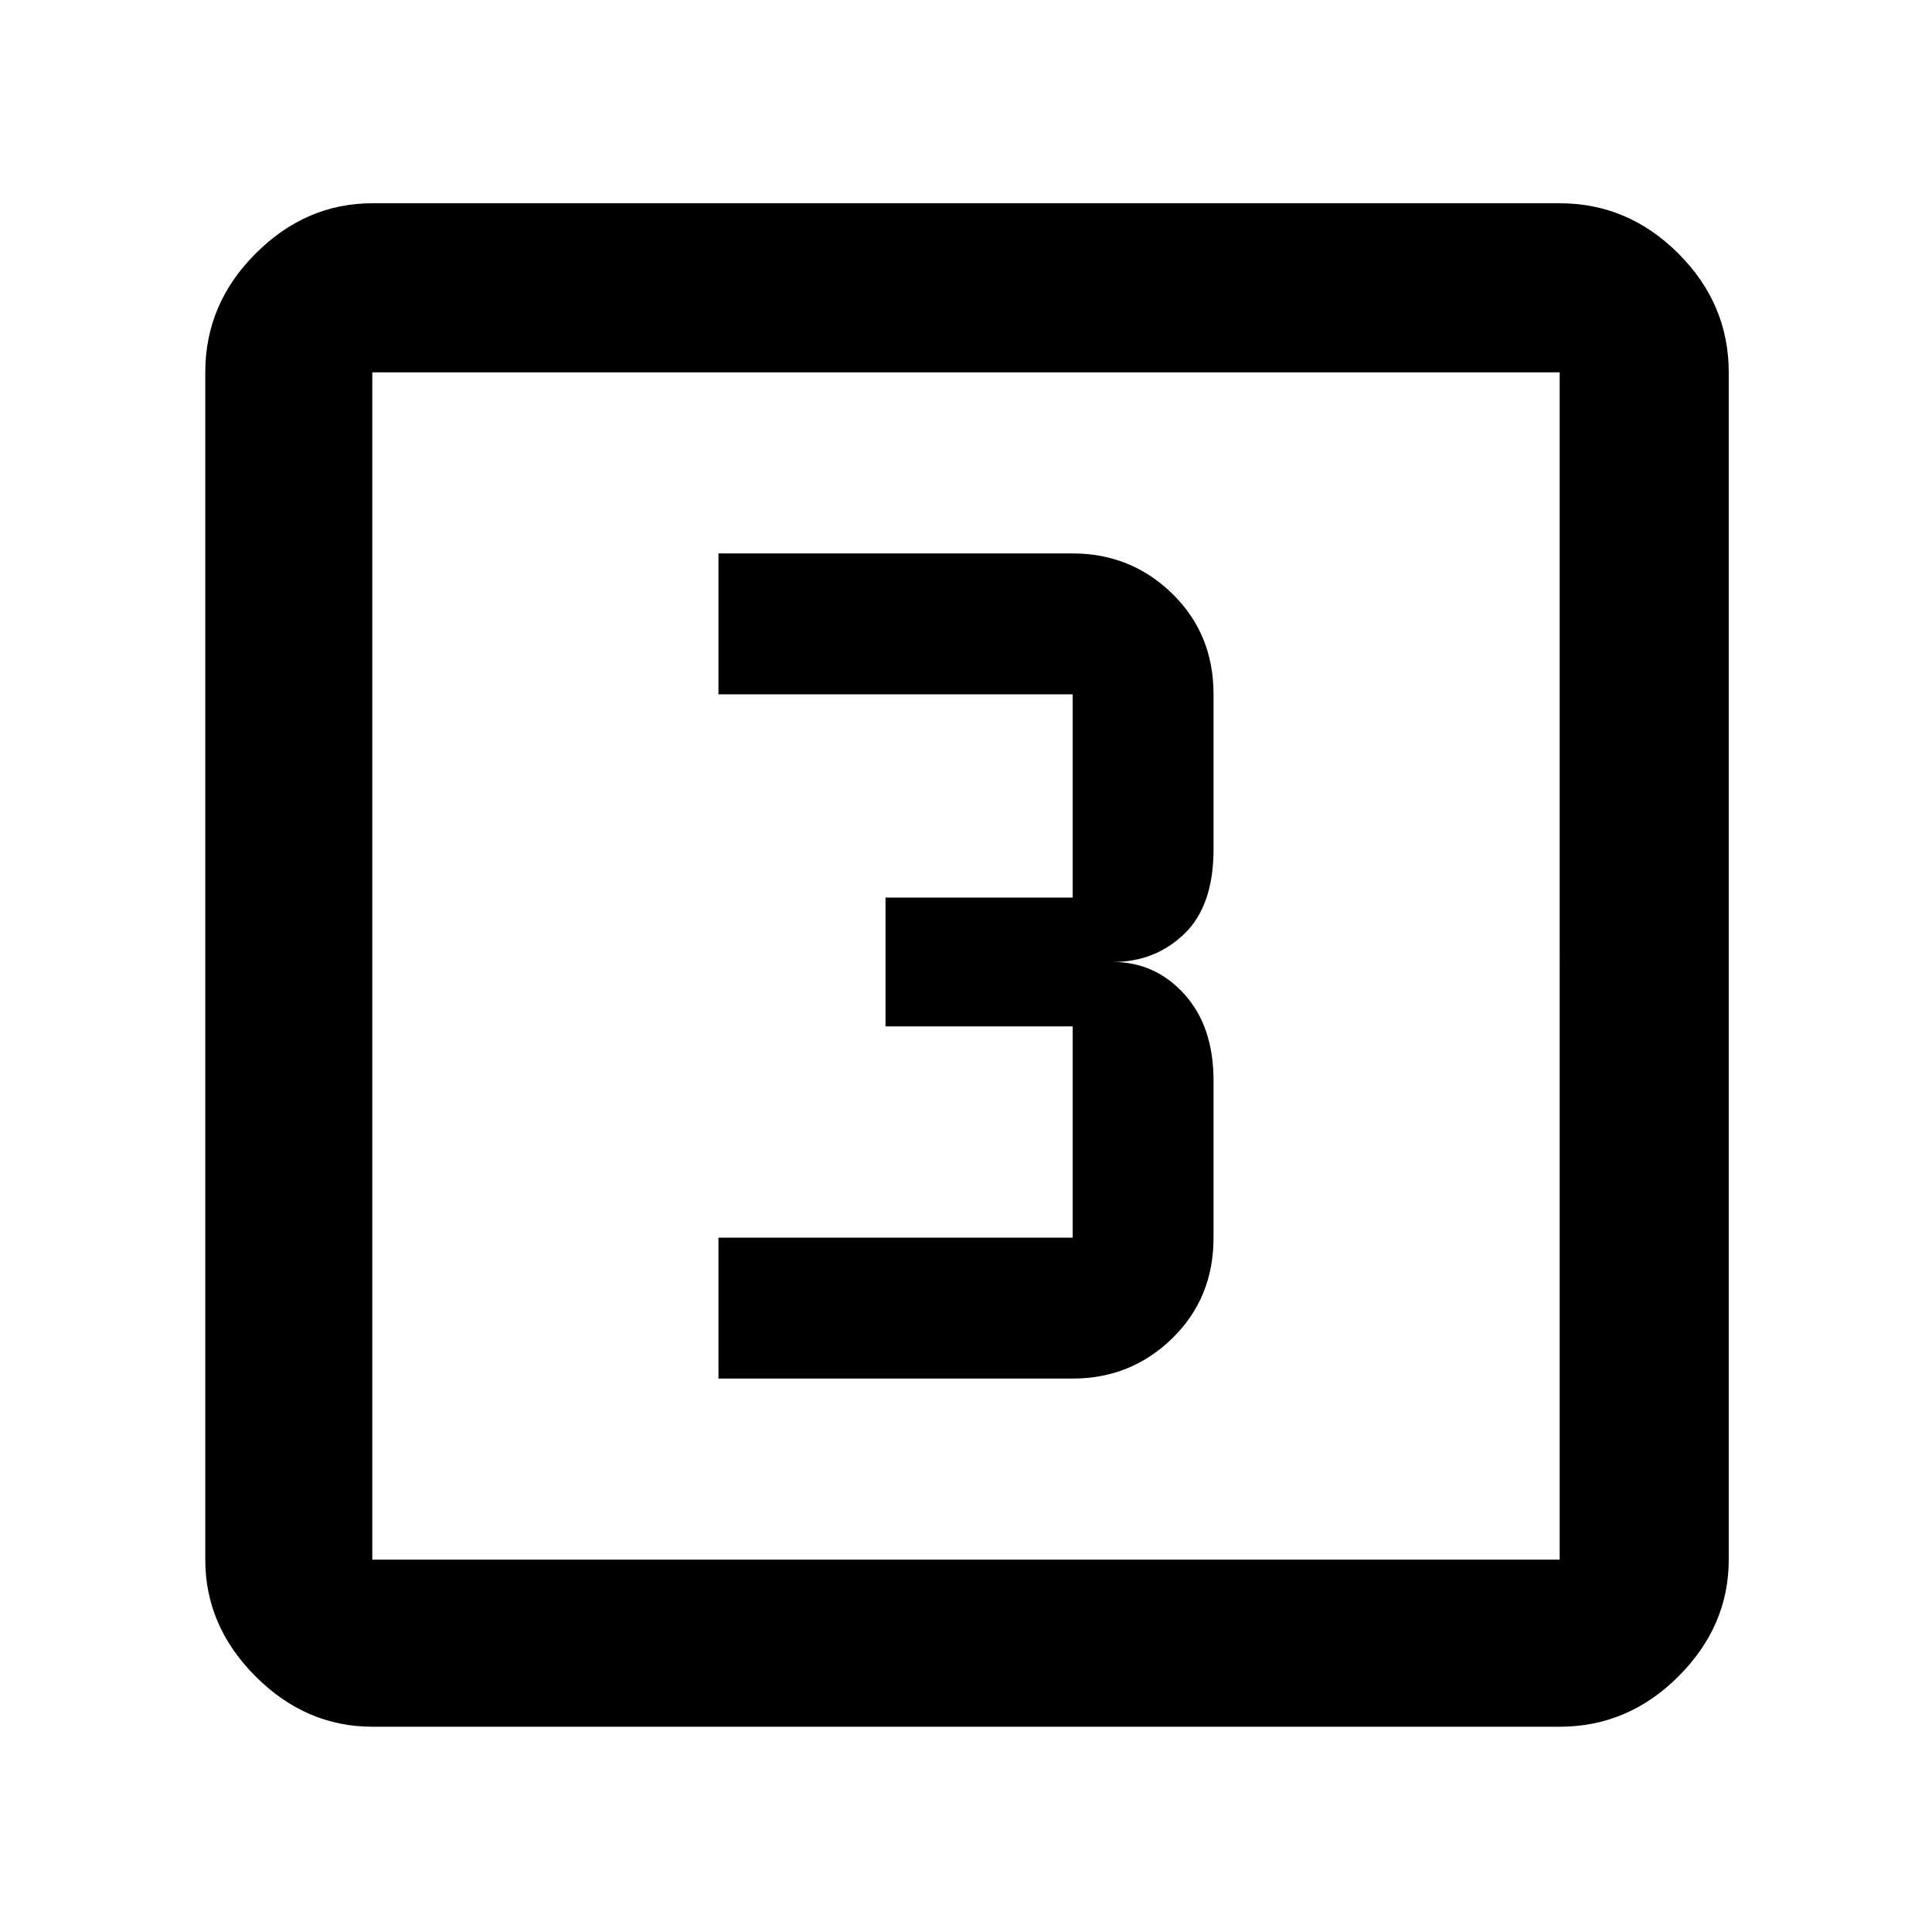 <svg xmlns="http://www.w3.org/2000/svg" height="48" width="48"><path d="M17.85 34.25h8.8q1.45 0 2.475-1 1.025-1 1.025-2.5v-3.9q0-1.35-.725-2.15-.725-.8-1.775-.8 1.05 0 1.775-.7.725-.7.725-2.1v-3.85q0-1.5-1.025-2.5t-2.475-1h-8.8v3.5h8.8v5.05H22v3.2h4.65v5.25h-8.8Zm-8.6 8.65q-1.65 0-2.9-1.25t-1.25-2.9V9.25q0-1.7 1.25-2.95 1.25-1.25 2.9-1.25h29.5q1.7 0 2.95 1.25 1.25 1.25 1.25 2.95v29.5q0 1.65-1.25 2.9t-2.95 1.25Zm0-4.15h29.5V9.25H9.25v29.5Zm0-29.5v29.5-29.5Z"/></svg>